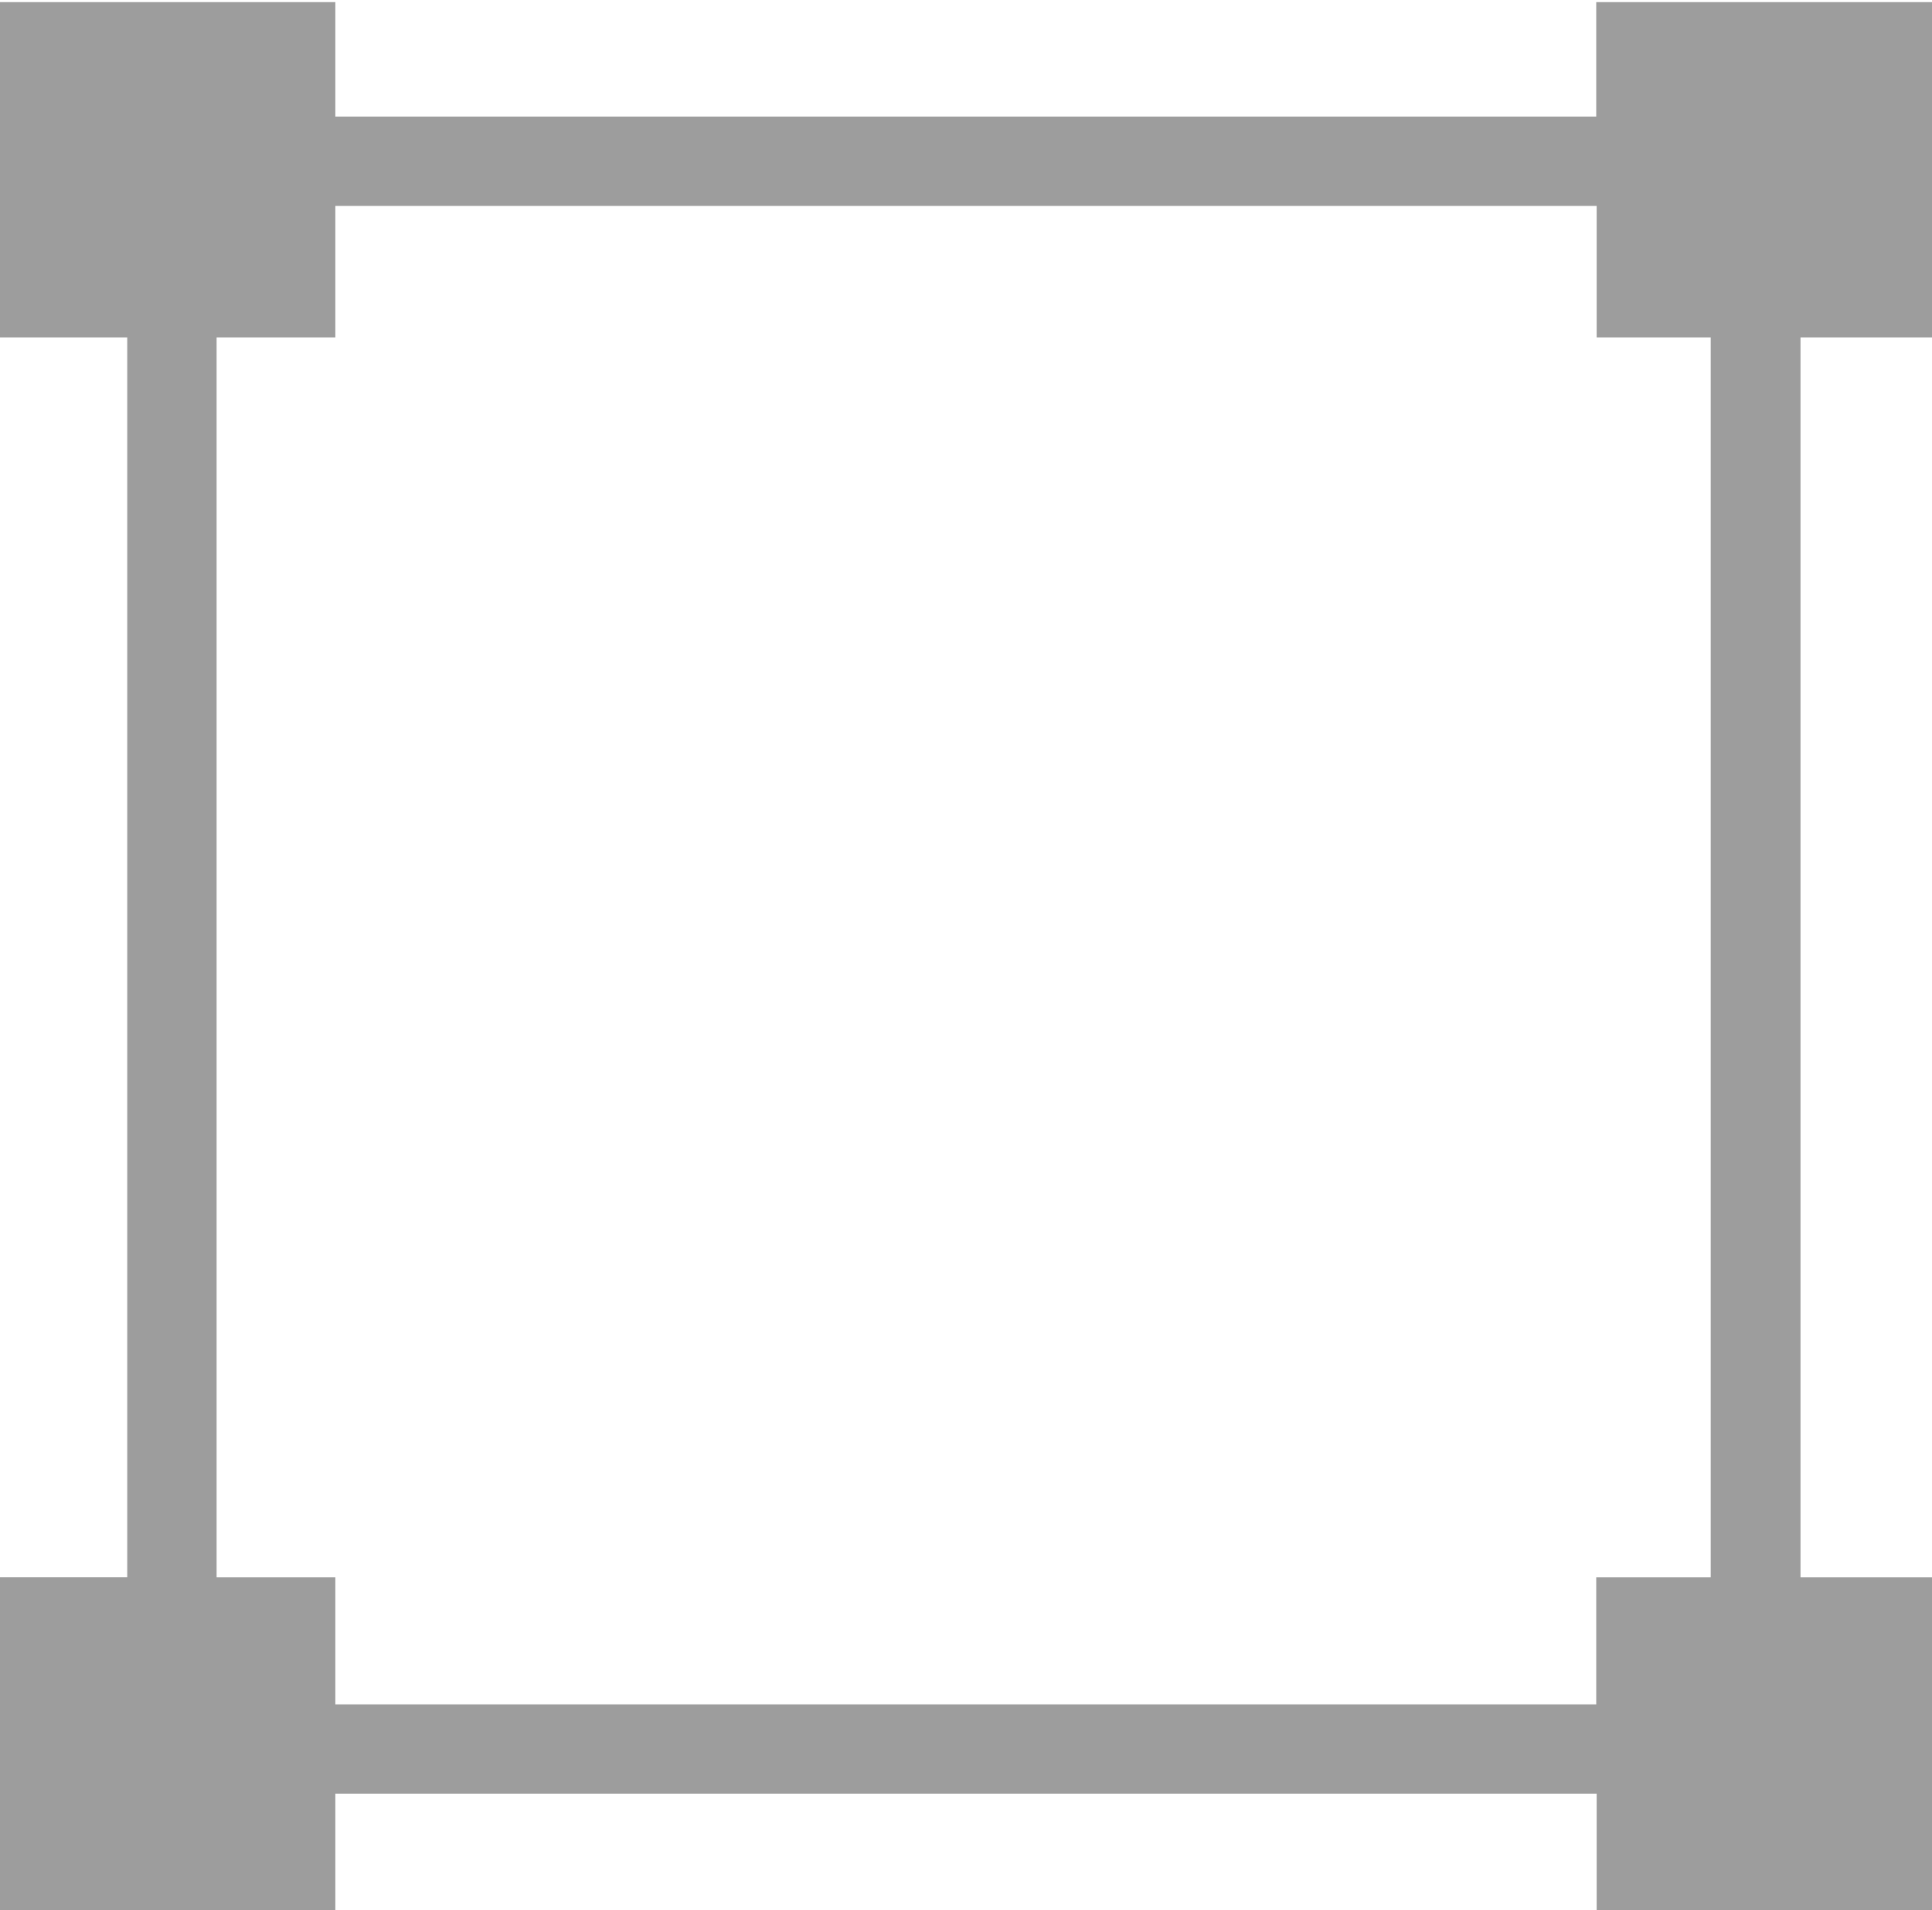 <svg id="Layer_1" xmlns="http://www.w3.org/2000/svg" viewBox="0 0 454 449"><style>.st0{fill:#9d9d9d}</style><path class="st0" d="M78.8 27.4h296.3V.5H454v78.8h-30.9v291.4H454v78.8h-78.8v-27.9H78.8v27.9H0v-78.8h29.9V79.3H0V.5h78.8v26.9zm323.3 51.9h-26.9V48.4H78.8v30.9H50.9v291.4h27.9v29.9h296.3v-29.9H402V79.3z" id="Layer_x0020_1"/></svg>